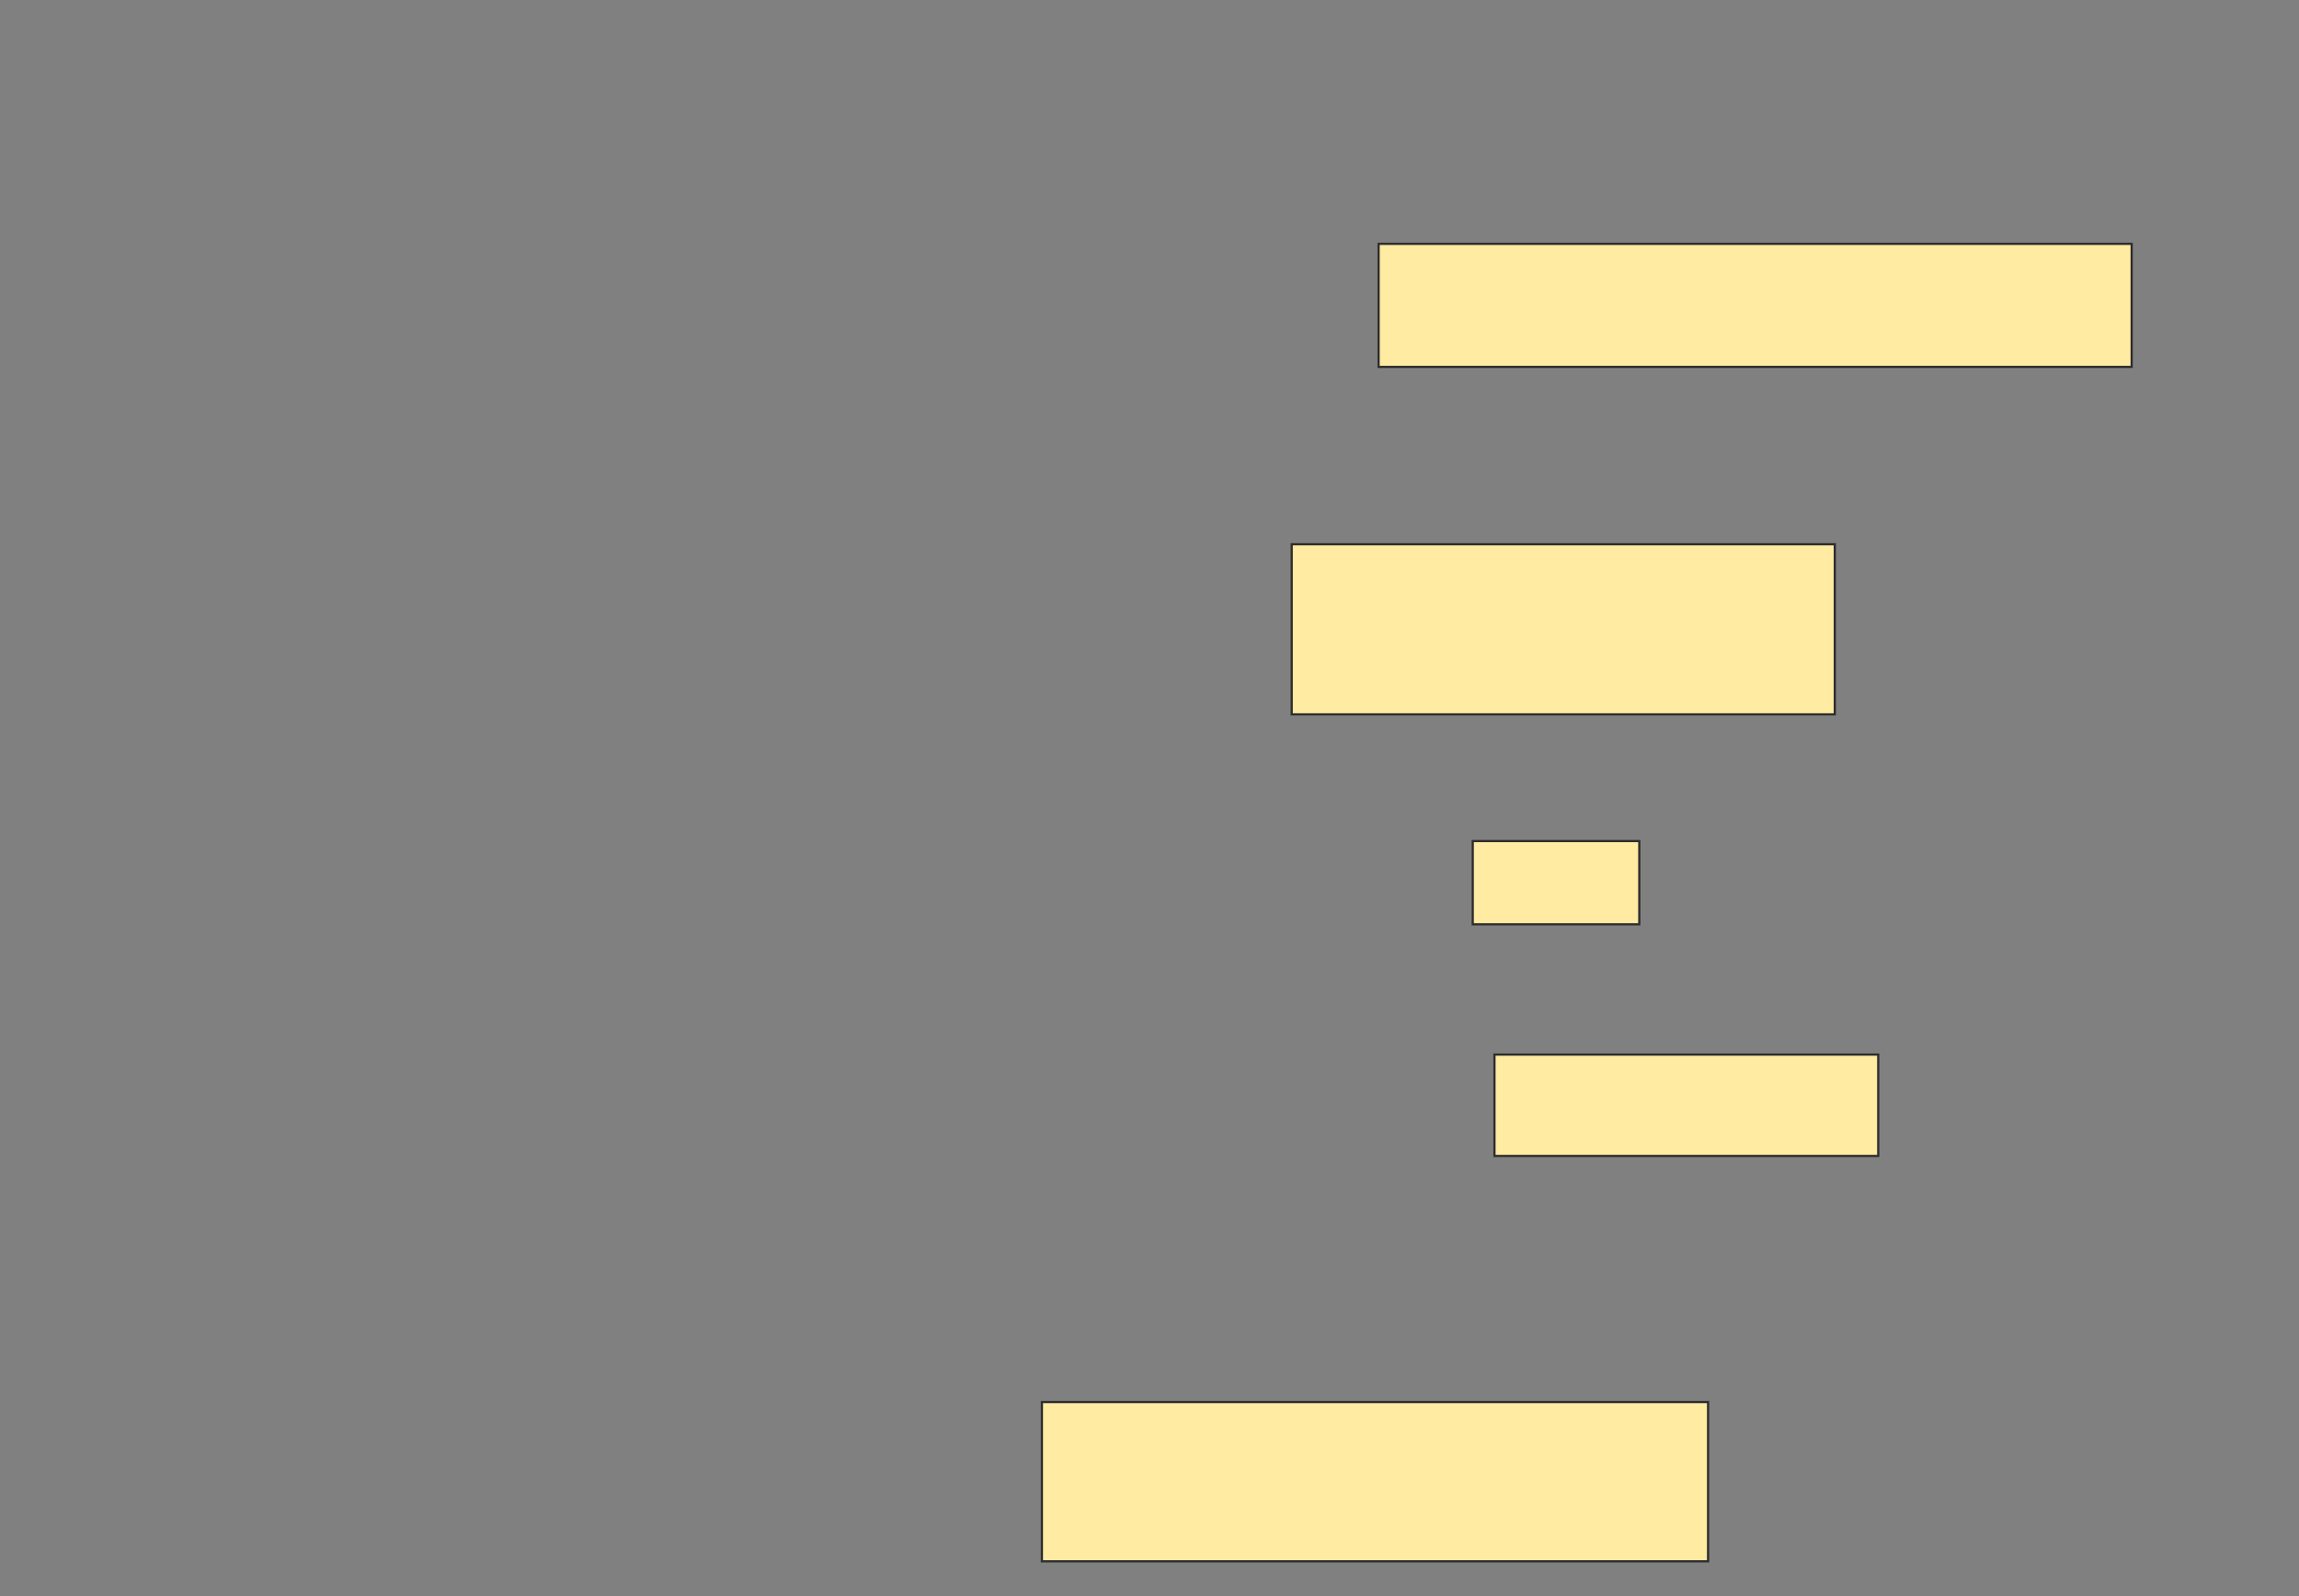 <svg xmlns="http://www.w3.org/2000/svg" width="1041" height="723">
 <rect width="100%" height="100%" fill="#808080" stroke="none"/>
 <!-- Created with Image Occlusion Enhanced -->
 <g>
  <title>Labels</title>
 </g>
 <g>
  <title>Masks</title>
  <rect stroke="#2D2D2D" id="809b678fe17d4d82833f71d064c5cd08-oa-1" height="55.738" width="340.984" y="110.443" x="624.246" fill="#FFEBA2"/>
  <rect id="809b678fe17d4d82833f71d064c5cd08-oa-2" height="77.049" width="245.902" y="246.508" x="584.902" stroke-linecap="null" stroke-linejoin="null" stroke-dasharray="null" stroke="#2D2D2D" fill="#FFEBA2"/>
  <rect id="809b678fe17d4d82833f71d064c5cd08-oa-3" height="37.705" width="75.41" y="380.934" x="666.869" stroke-linecap="null" stroke-linejoin="null" stroke-dasharray="null" stroke="#2D2D2D" fill="#FFEBA2"/>
  <rect id="809b678fe17d4d82833f71d064c5cd08-oa-4" height="45.902" width="173.77" y="477.656" x="676.705" stroke-linecap="null" stroke-linejoin="null" stroke-dasharray="null" stroke="#2D2D2D" fill="#FFEBA2"/>
  <rect id="809b678fe17d4d82833f71d064c5cd08-oa-5" height="72.131" width="301.639" y="635.033" x="471.787" stroke-linecap="null" stroke-linejoin="null" stroke-dasharray="null" stroke="#2D2D2D" fill="#FFEBA2"/>
 </g>
</svg>
